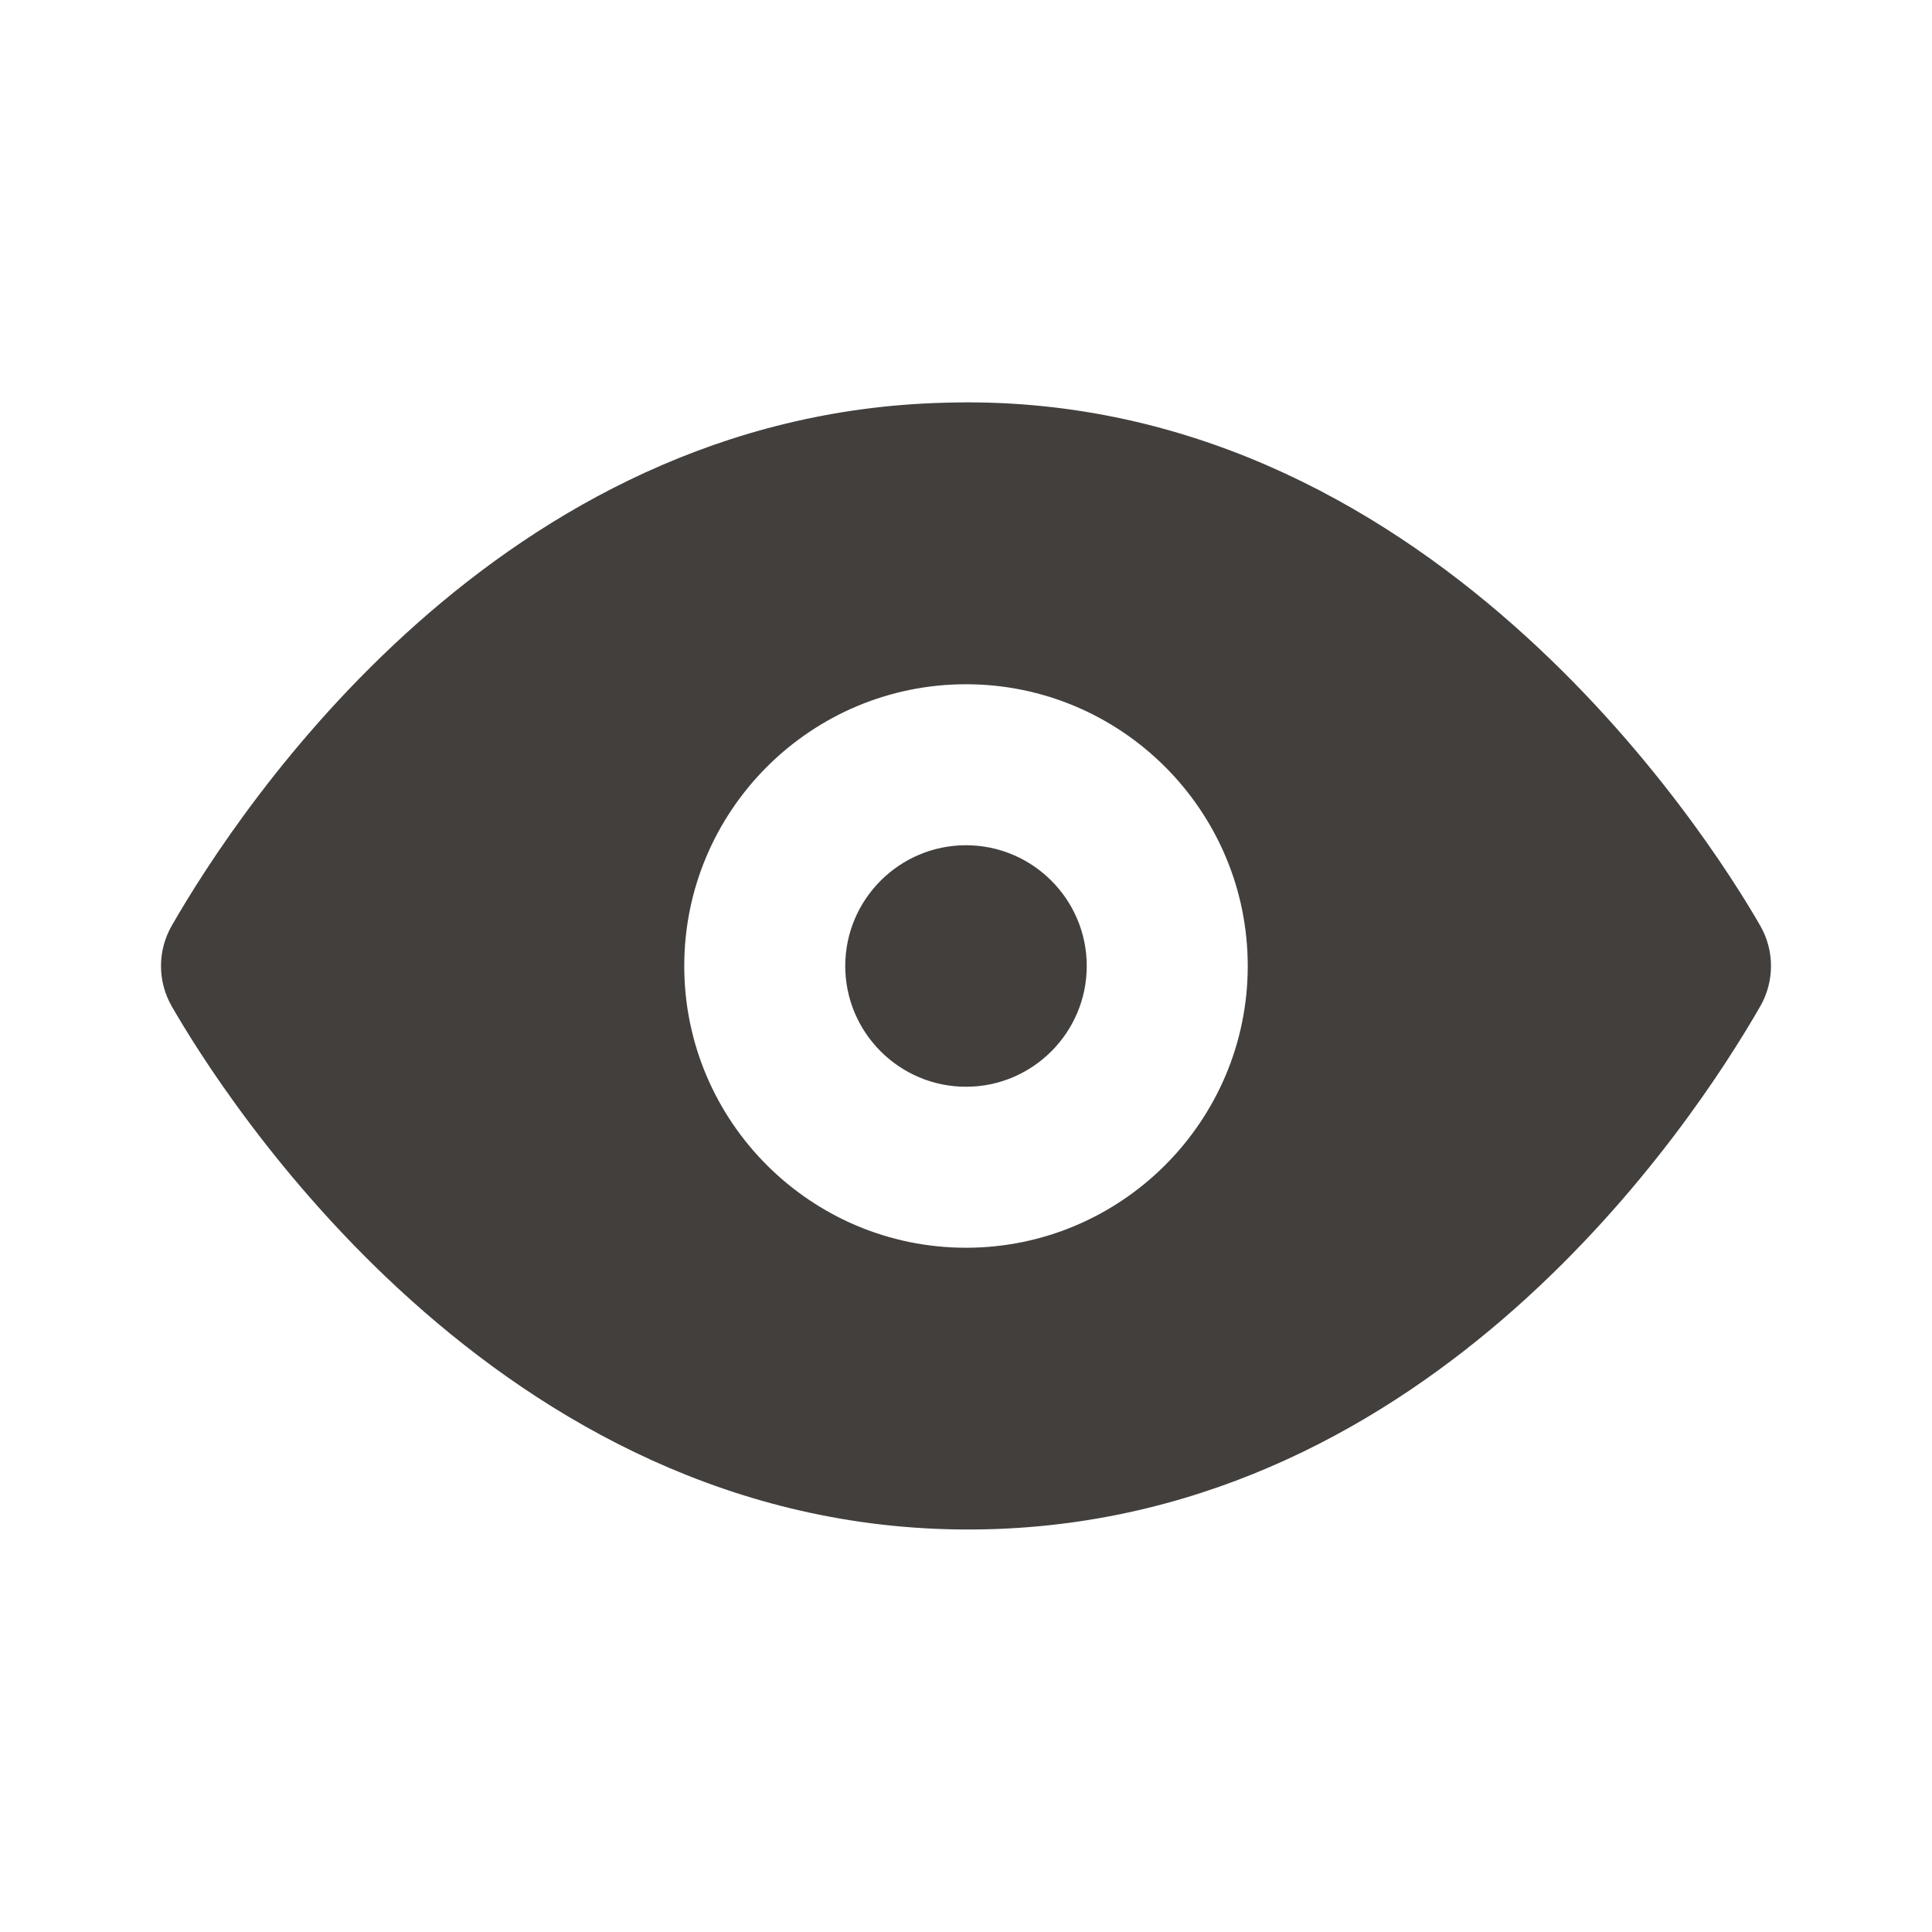 <svg width="24" height="24" viewBox="0 0 24 24" fill="none" xmlns="http://www.w3.org/2000/svg">
<g id="Icon/Fill/eye">
<path id="Mask" fill-rule="evenodd" clip-rule="evenodd" d="M12 10.5C11.173 10.5 10.5 11.173 10.5 12C10.5 12.827 11.173 13.5 12 13.5C12.827 13.5 13.5 12.827 13.5 12C13.5 11.173 12.827 10.5 12 10.5ZM12 15.5C10.07 15.5 8.5 13.93 8.5 12C8.5 10.07 10.07 8.5 12 8.5C13.93 8.5 15.5 10.07 15.5 12C15.5 13.93 13.93 15.5 12 15.5ZM21.868 11.502C21.229 10.39 17.706 4.816 11.729 5.003C6.202 5.144 2.986 10.014 2.132 11.502C1.956 11.811 1.956 12.189 2.132 12.498C2.762 13.595 6.162 19 12.025 19C12.106 19 12.188 18.999 12.271 18.997C17.798 18.856 21.014 13.986 21.868 12.498C22.044 12.189 22.044 11.811 21.868 11.502Z" fill="#423F3D"/>
</g>
</svg>
